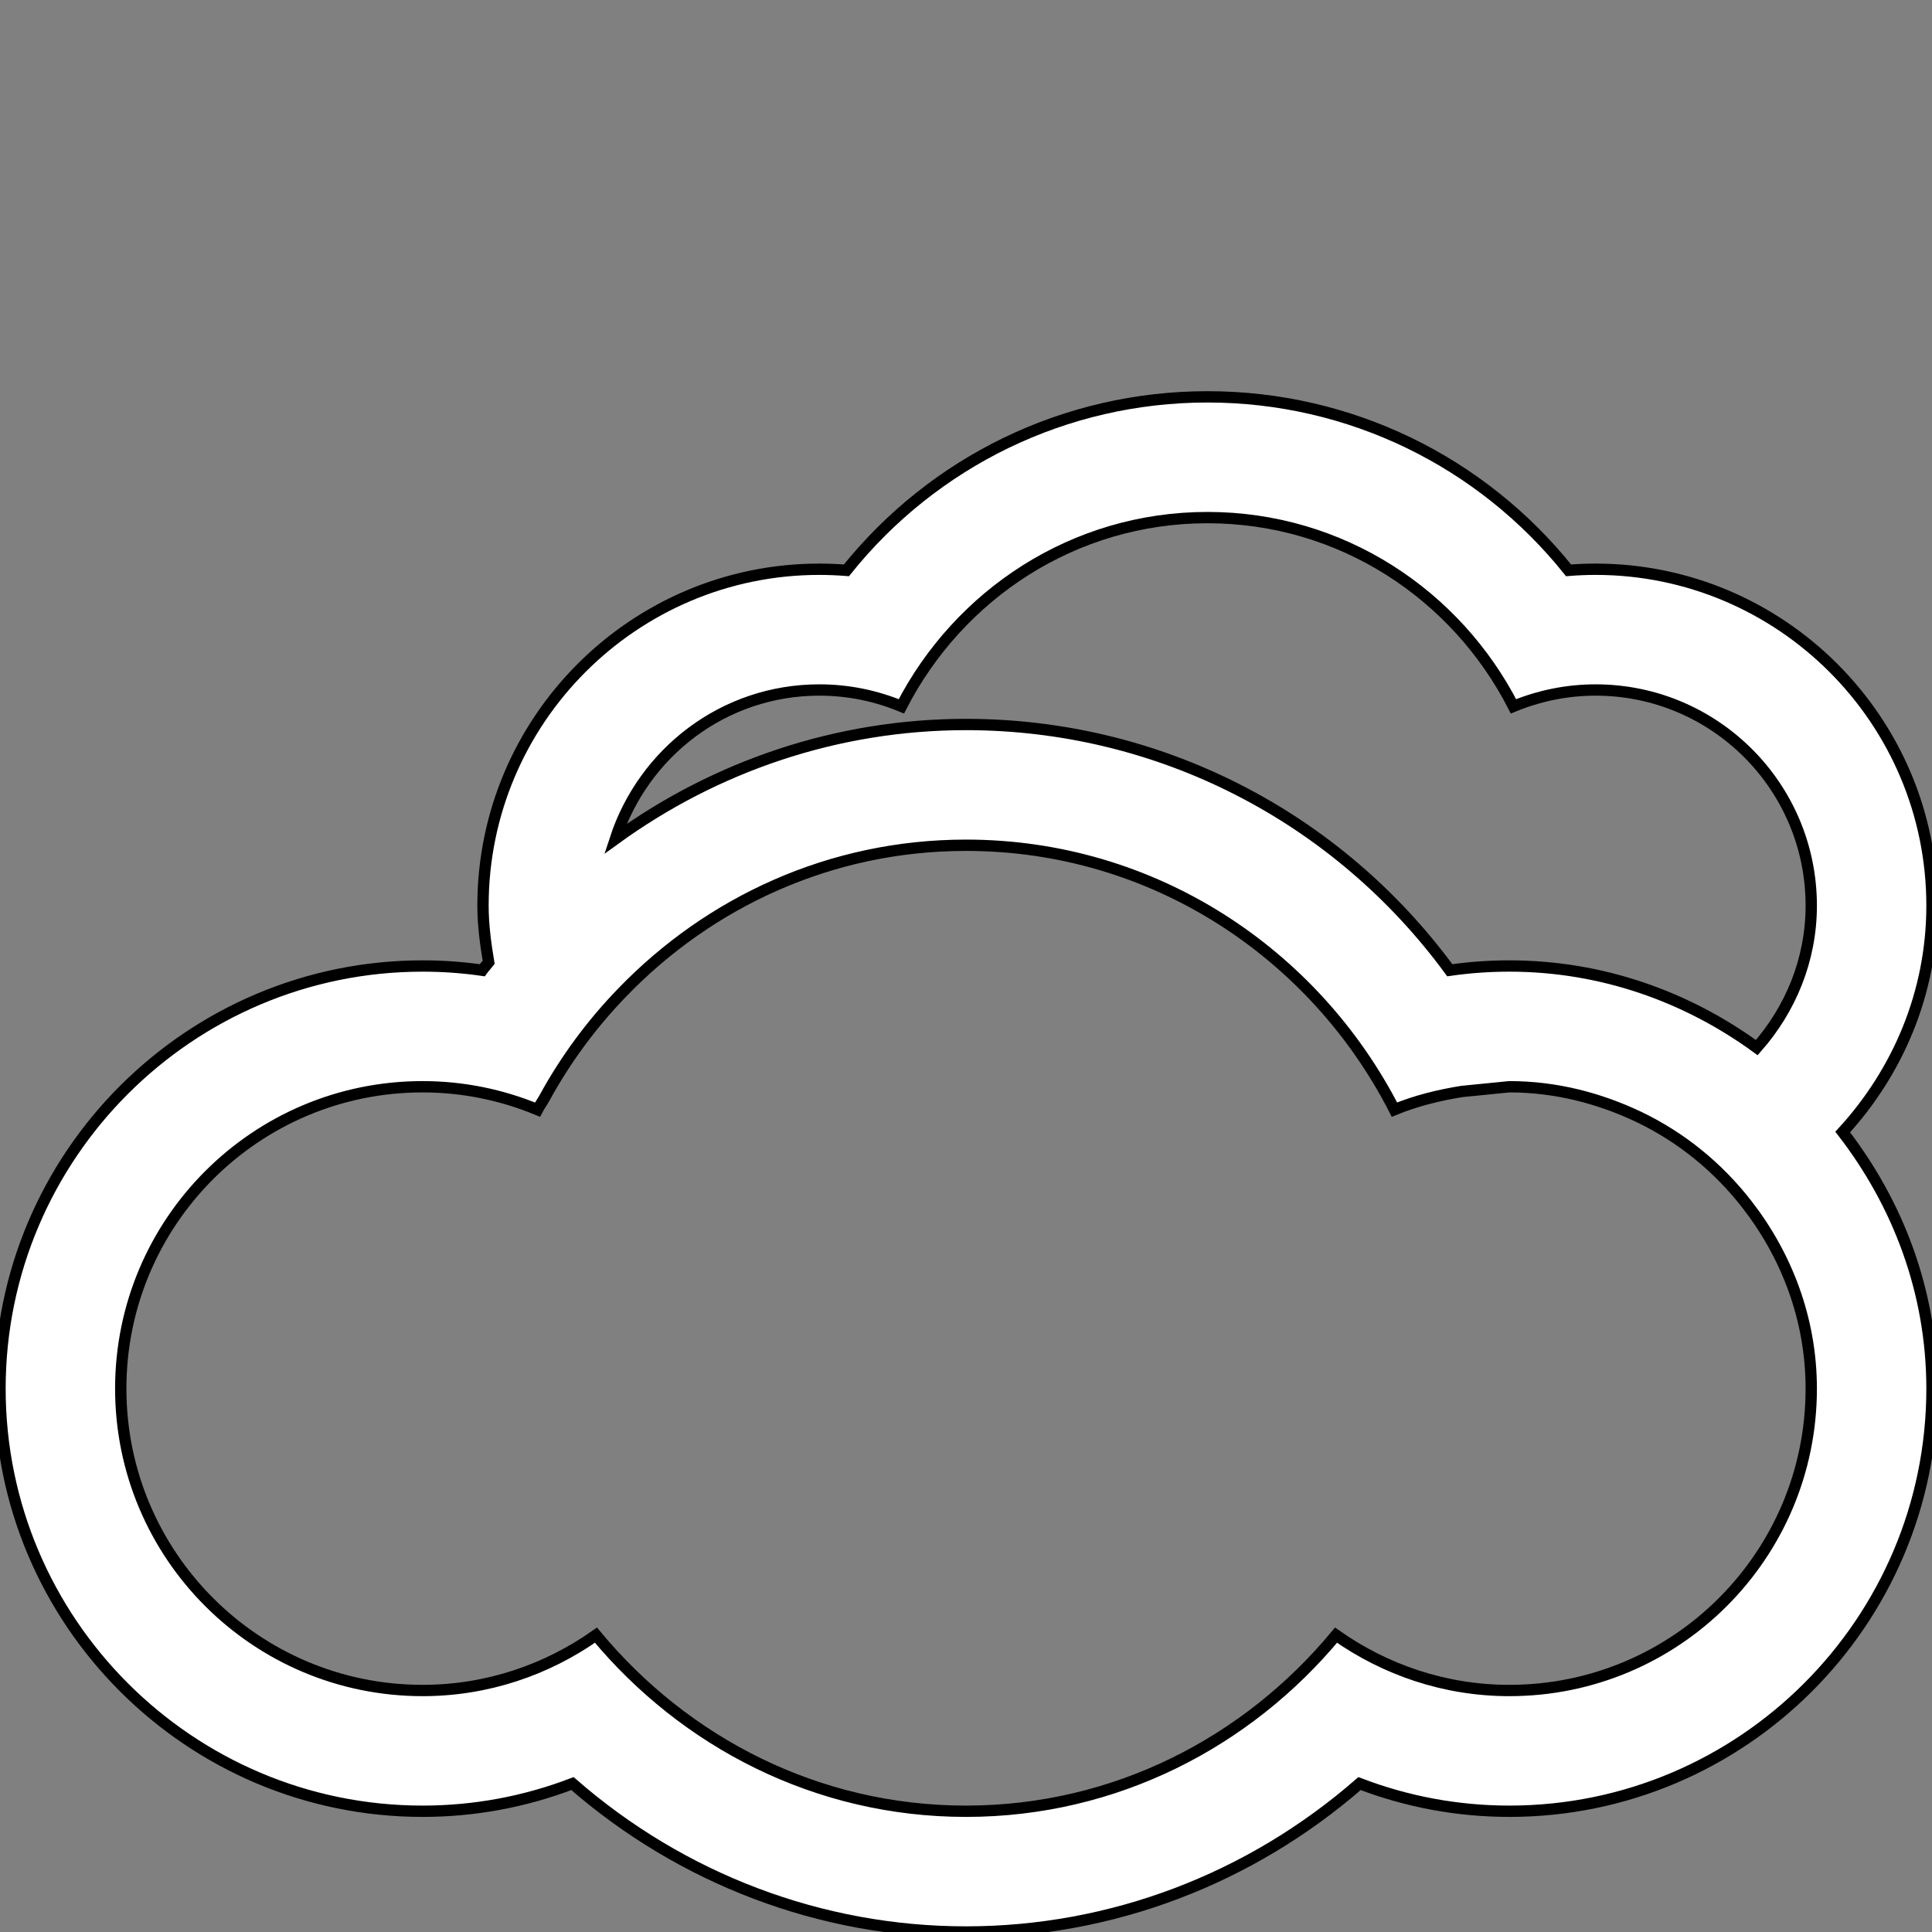 <?xml version="1.0" encoding="utf-8"?>
<!-- Generator: Adobe Illustrator 16.0.0, SVG Export Plug-In . SVG Version: 6.00 Build 0)  -->
<!DOCTYPE svg PUBLIC "-//W3C//DTD SVG 1.1//EN" "http://www.w3.org/Graphics/SVG/1.1/DTD/svg11.dtd">
<svg version="1.1" id="Layer_1" xmlns:x="http://ns.adobe.com/Extensibility/1.0/" xmlns:i="http://ns.adobe.com/AdobeIllustrator/10.0/" xmlns:graph="http://ns.adobe.com/Graphs/1.0/"
	 xmlns="http://www.w3.org/2000/svg" xmlns:xlink="http://www.w3.org/1999/xlink" x="0px" y="0px" width="512px" height="512px"
	 viewBox="0 0 512 512" enable-background="new 0 0 512 512" xml:space="preserve">
<rect x="0" y="0" width="512" height="512" fill="#808080" stroke="none"/>
<path fill="#FFFFFF" stroke="#000000" stroke-width="3" stroke-miterlimit="10" d="M512,240.001c0-49.167-40-89.146-89.167-89.146
	c-2.396,0-4.771,0.104-7.146,0.291c-23.125-28.854-57.979-45.978-95.688-45.978c-37.688,0-72.562,17.124-95.688,45.979
	c-2.375-0.188-4.771-0.291-7.188-0.291C168,150.855,128,190.834,128,240.001c0,5.146,0.688,10.104,1.5,15.042
	c-0.542,0.708-1.188,1.354-1.708,2.083c-5.229-0.75-10.479-1.125-15.792-1.125C50.25,256.001,0,306.25,0,368
	c0,61.751,50.25,112,112,112c13.688,0,27.084-2.5,39.709-7.333C180.666,497.917,217.5,512,256,512
	c38.542,0,75.333-14.083,104.291-39.333C372.916,477.5,386.312,480,400,480c61.75,0,112-50.249,112-112
	c0-25.688-9.042-49.083-23.666-67.999C502.916,284.105,512,263.168,512,240.001z M400,448c-17.125,0-32.916-5.499-45.938-14.666
	C330.583,461.625,295.624,480,256,480c-39.625,0-74.584-18.375-98.062-46.666C144.938,442.501,129.126,448,112,448
	c-44.188,0-80-35.812-80-80s35.812-79.999,80-79.999c10.812,0,21.062,2.188,30.438,6.062c0.562-1.062,1.25-2,1.812-3.021
	c5.625-10.271,12.562-19.688,20.666-28.042C188,239.084,220.083,224,256,224c49.709,0,92.334,28.666,113.541,70.062
	c5.646-2.312,11.668-3.813,17.875-4.812L400,288c12.334,0,23.875,3.042,34.312,8c11.312,5.416,21.021,13.374,28.646,23.188
	C473.458,332.709,480,349.542,480,368C480,412.188,444.188,448,400,448z M465.562,277.625c-18.479-13.458-41-21.624-65.562-21.624
	c-5.312,0-10.562,0.375-15.792,1.125c-29.874-40.708-77.021-65.125-128.208-65.125c-34.125,0-66.312,11.042-92.938,30.334
	c7.479-22.854,28.729-39.479,54.062-39.479c7.75,0,15.062,1.562,21.75,4.332c15.188-29.562,45.625-50.02,81.125-50.02
	s65.958,20.457,81.084,50.02c6.729-2.77,14.083-4.332,21.749-4.332c31.584,0,57.167,25.583,57.167,57.146
	C480,254.48,474.438,267.542,465.562,277.625z"/>
</svg>
